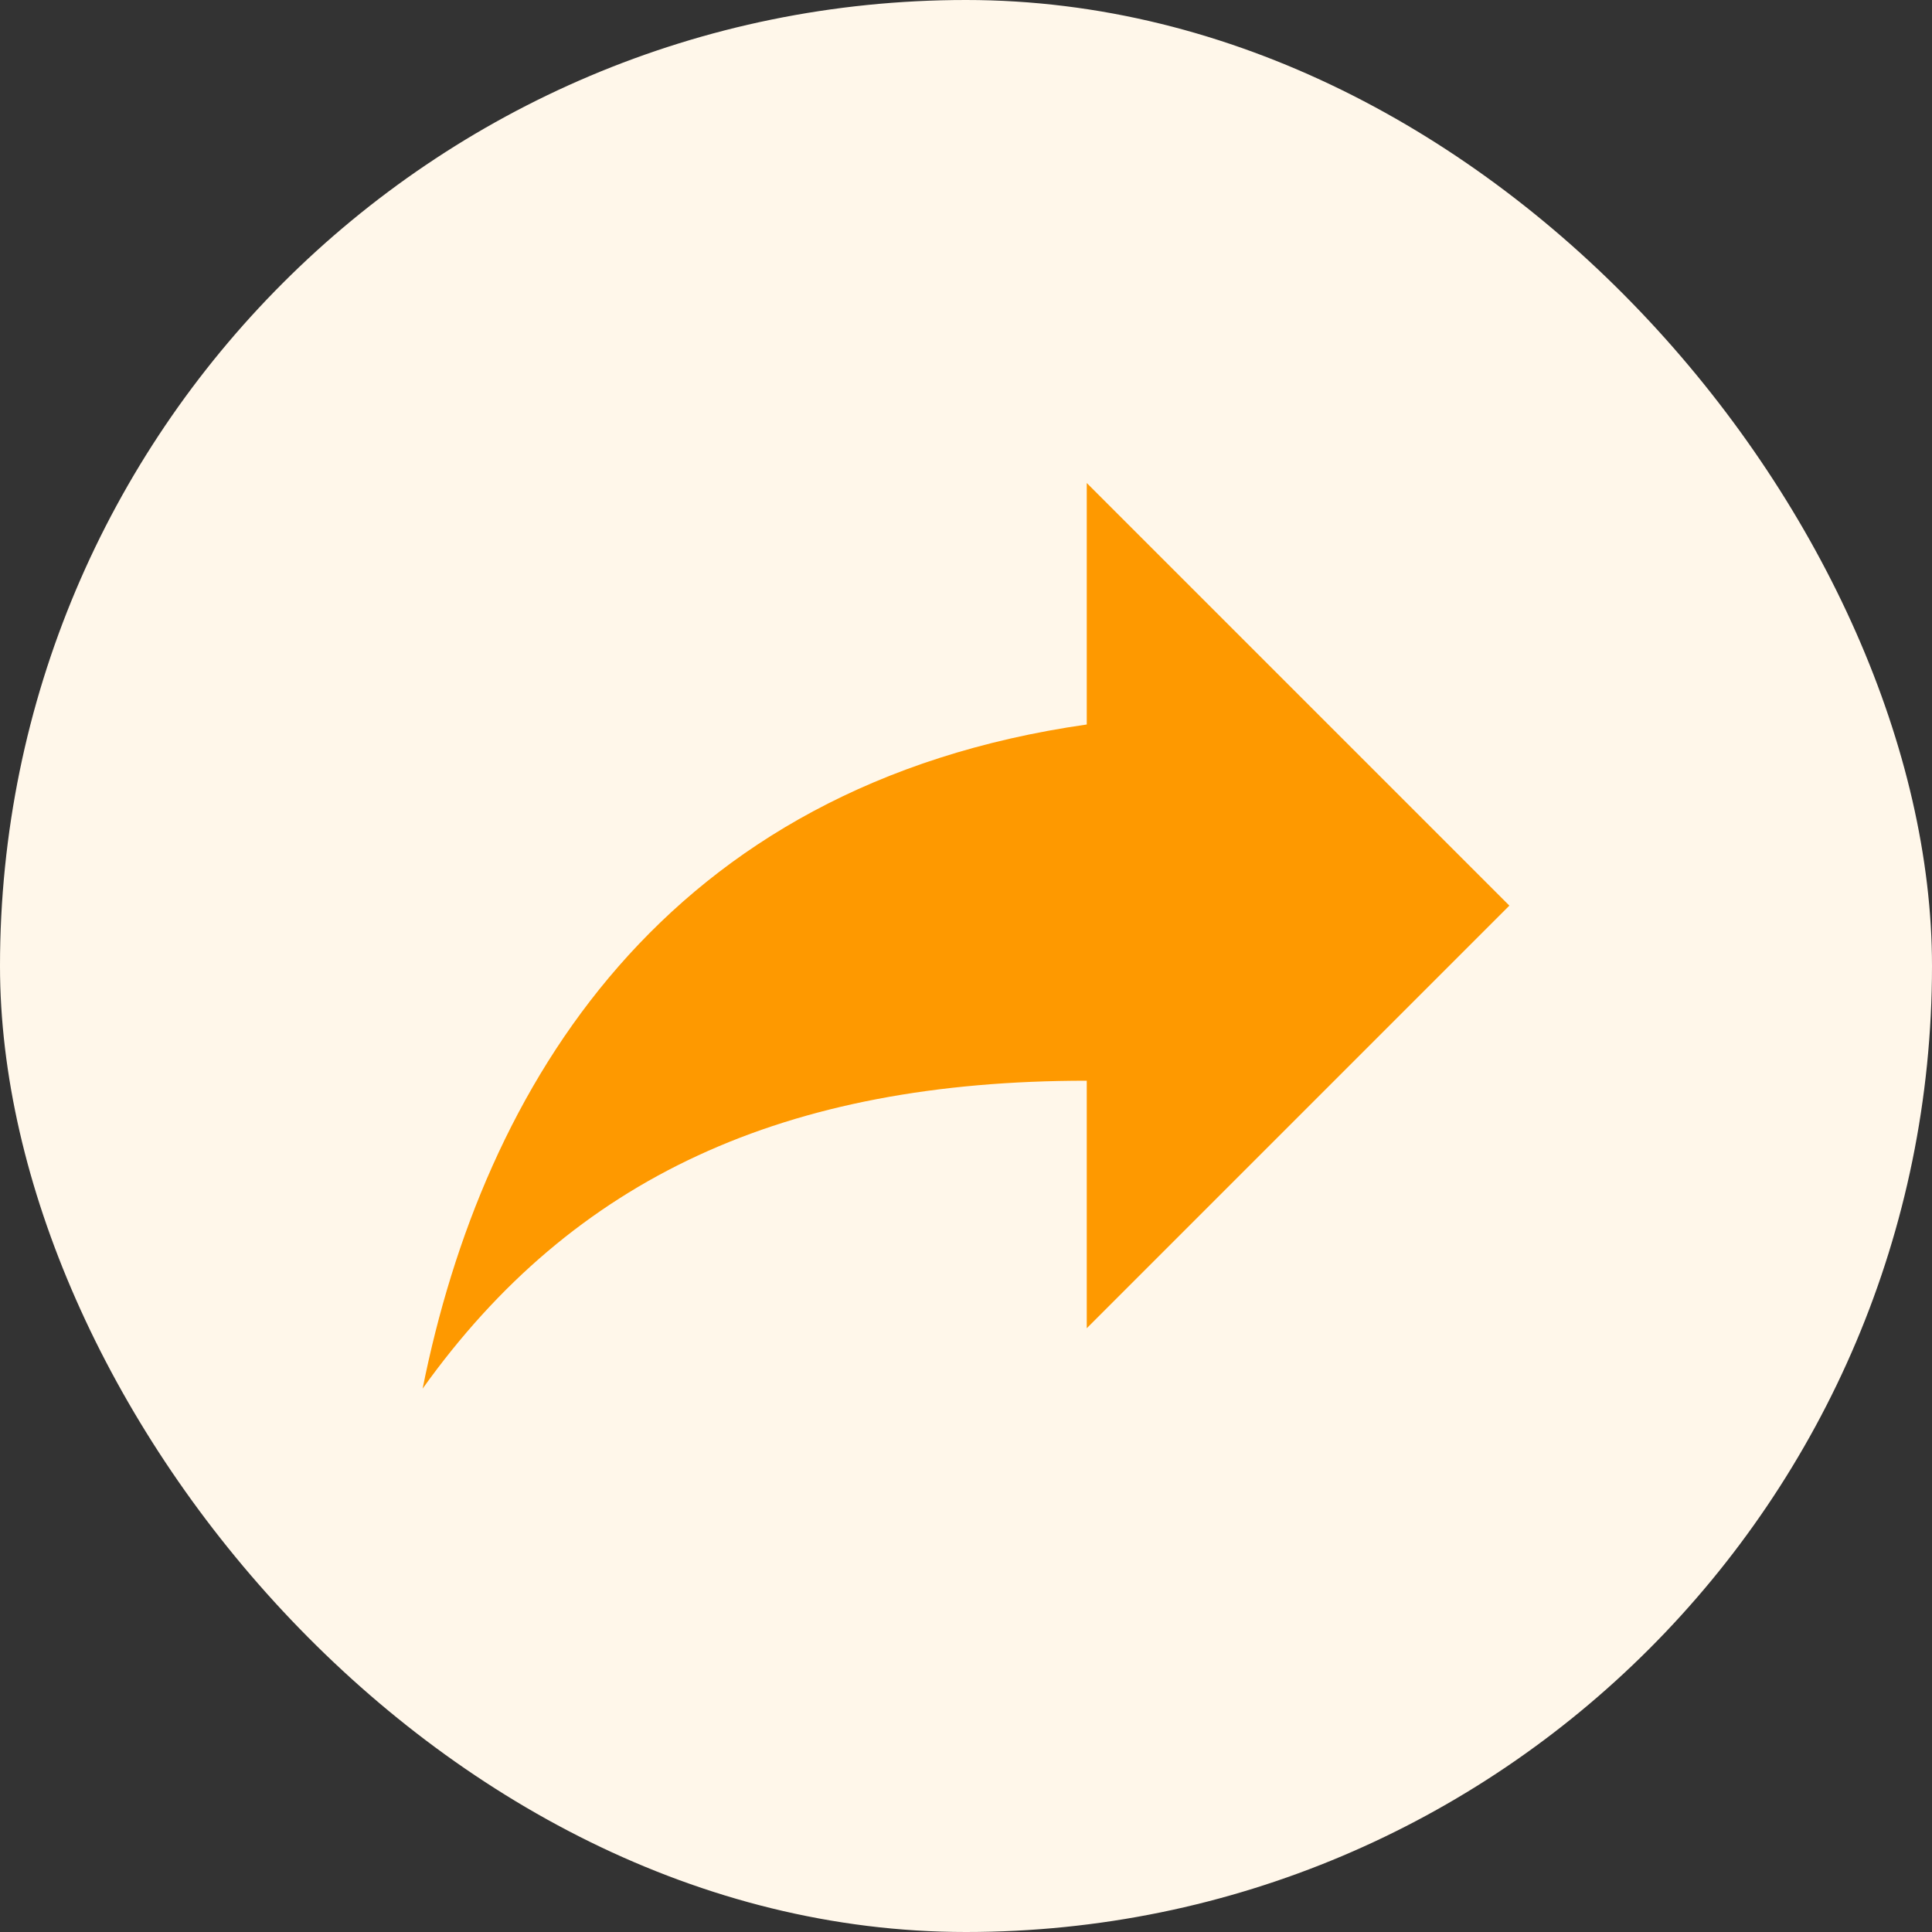 <svg width="32" height="32" viewBox="0 0 32 32" fill="none" xmlns="http://www.w3.org/2000/svg">
<rect x="0" y="0" width="32" height="32" fill="#333333" stroke="none"/>
<rect width="32" height="32" rx="16" fill="#FFF7EA"/>
<path d="M18 12V8L25 15L18 22V17.9C13 17.9 9.5 19.5 7 23C8 18 11 13 18 12Z" fill="#FE9900"/>
</svg>
